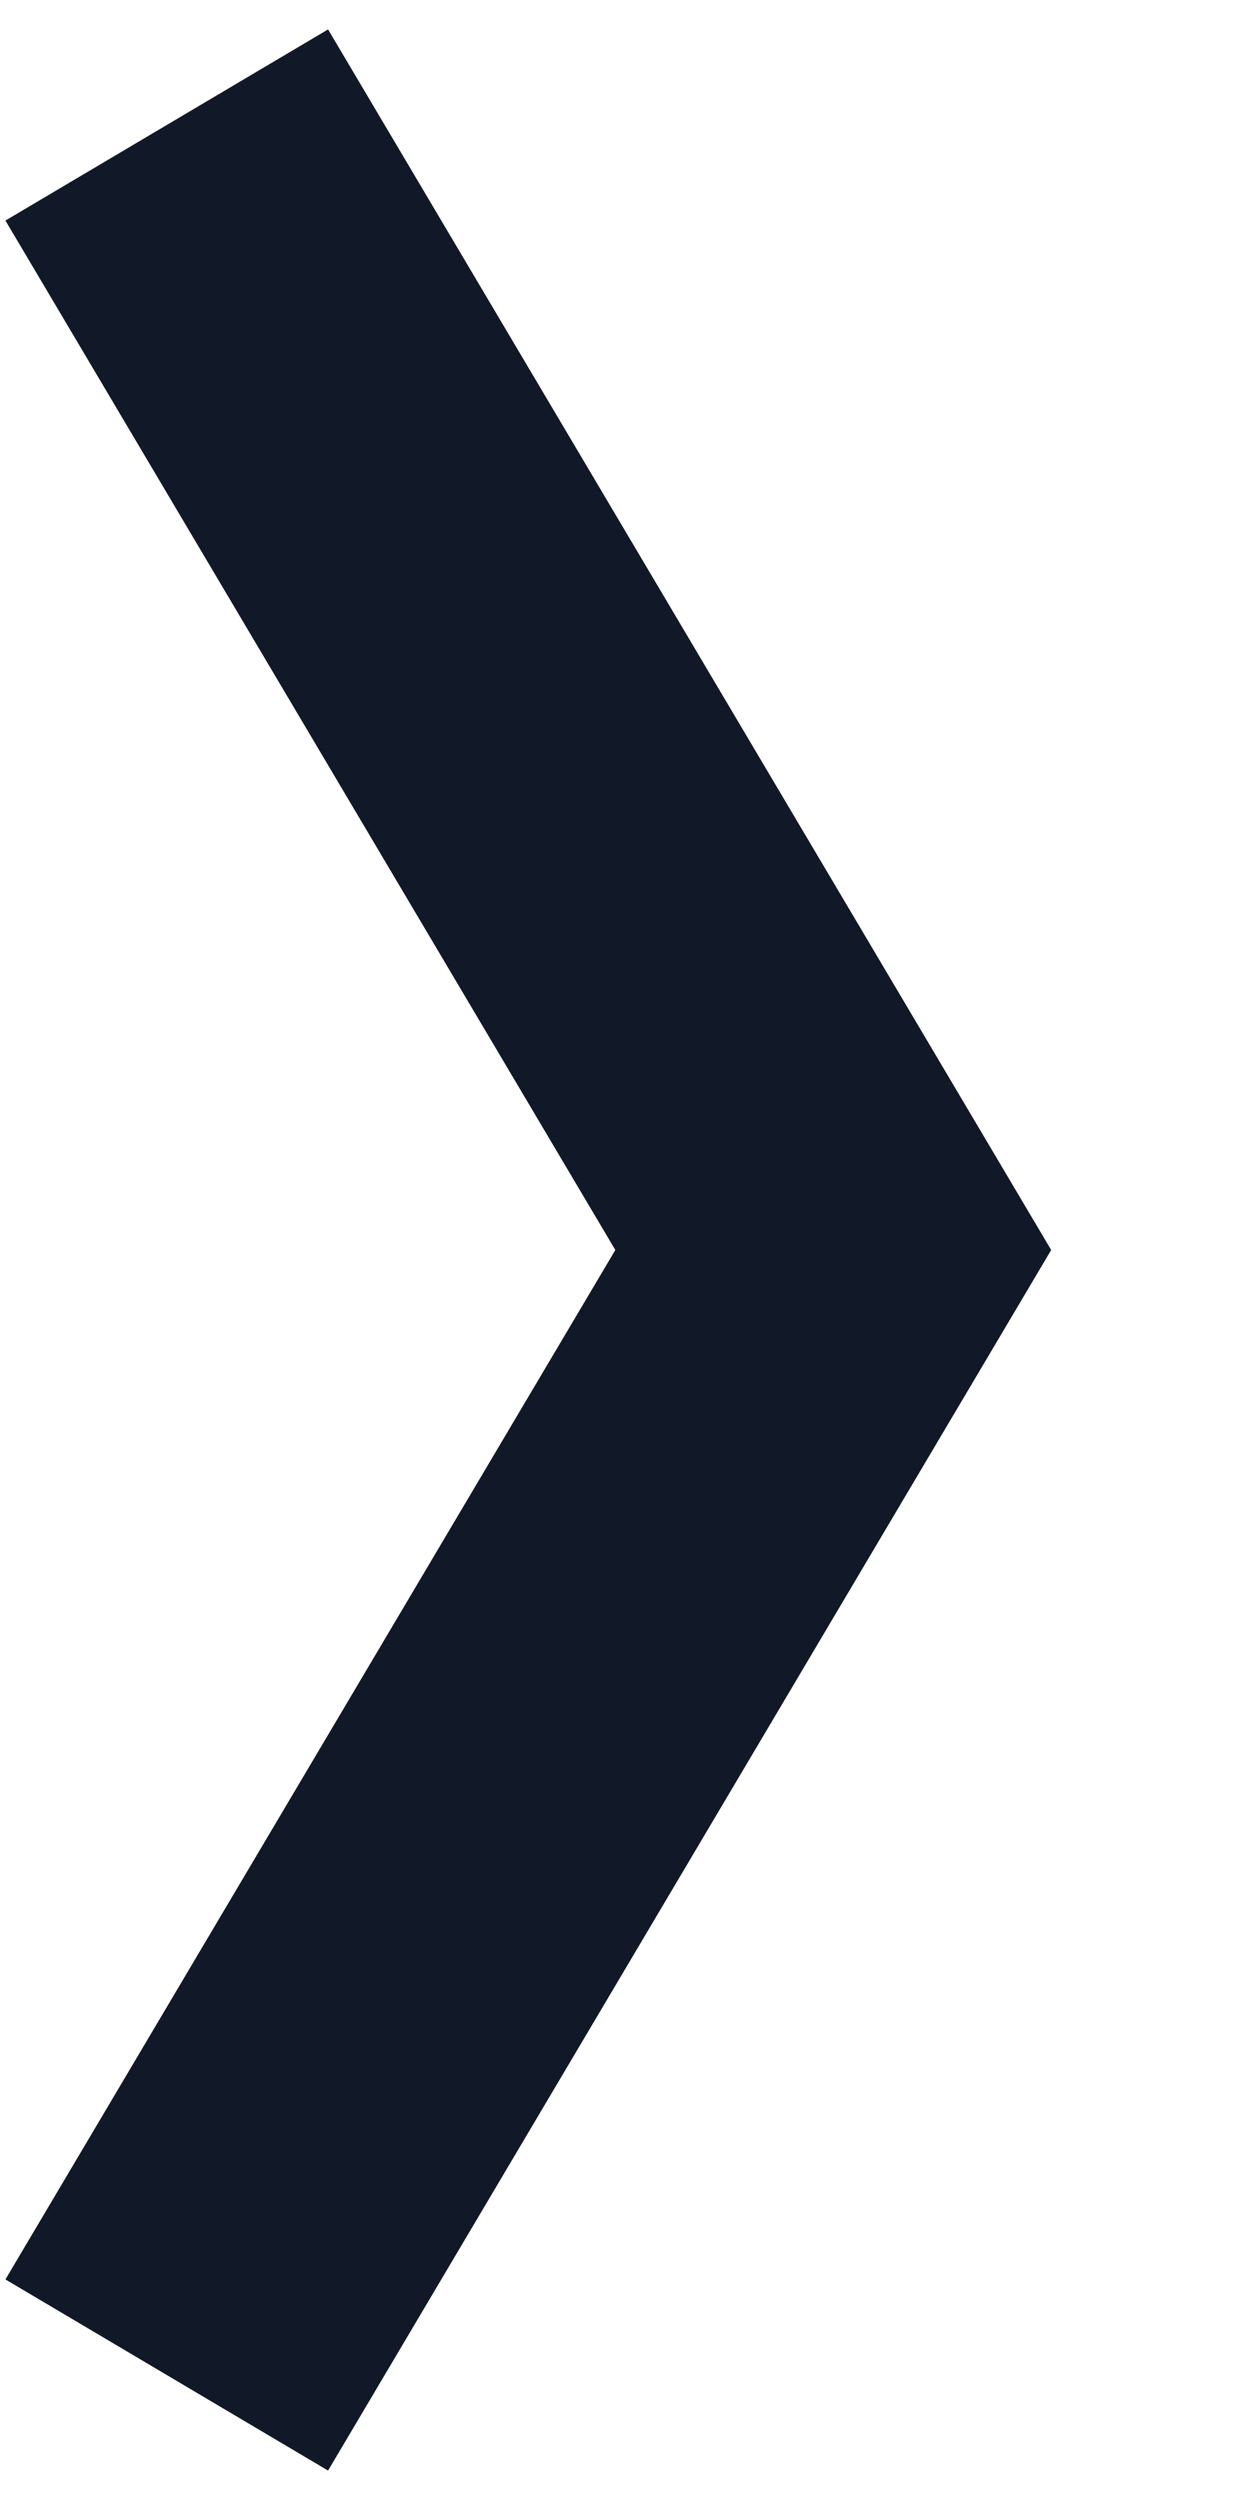 <svg width="5" height="10" viewBox="0 0 5 10" fill="none" xmlns="http://www.w3.org/2000/svg">
<path d="M0.667 0.5L3.333 5L0.667 9.5" stroke="#111827" stroke-width="1.5" stroke-miterlimit="16"/>
</svg>
